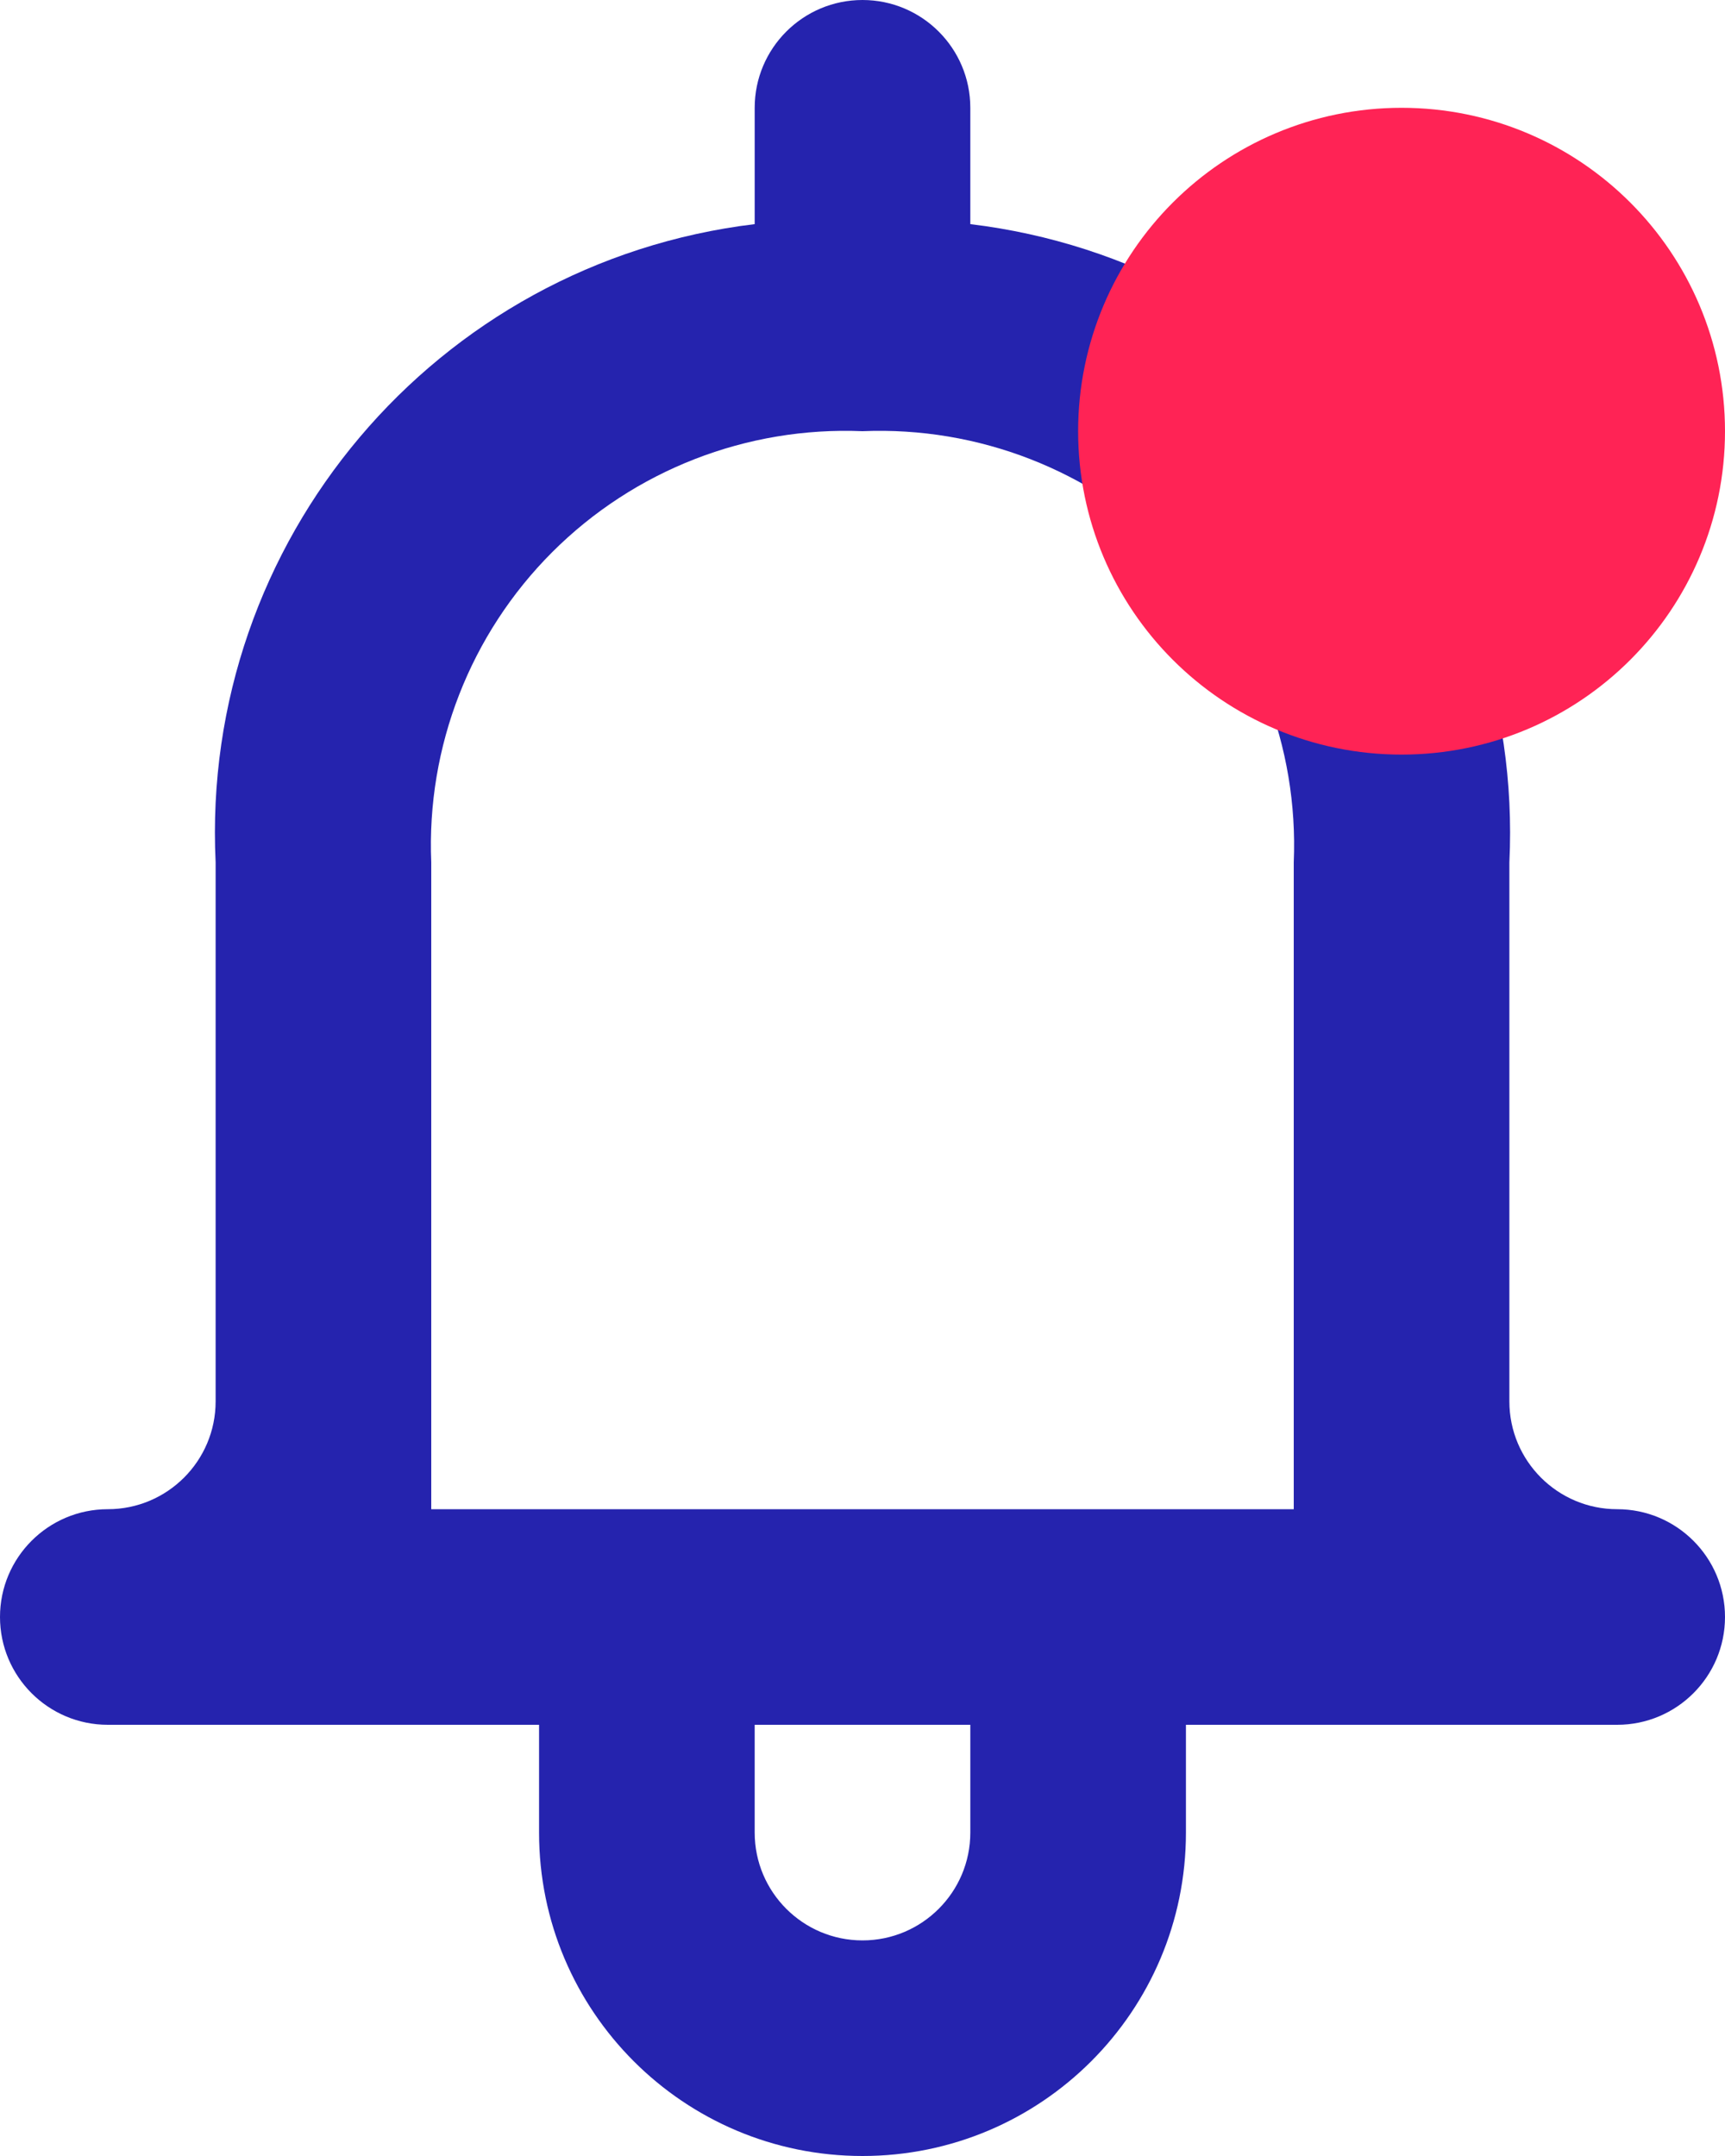 <?xml version="1.0" encoding="UTF-8"?>
<svg width="16px" height="20px" viewBox="0 0 16 20" version="1.1" xmlns="http://www.w3.org/2000/svg" xmlns:xlink="http://www.w3.org/1999/xlink">
    <!-- Generator: sketchtool 52.5 (67469) - http://www.bohemiancoding.com/sketch -->
    <title>DBA4338B-62BC-440D-AC15-6EC0F62F5923</title>
    <desc>Created with sketchtool.</desc>
    <g id="Import" stroke="none" stroke-width="1" fill="none" fill-rule="evenodd">
        <g transform="translate(-1245, -20)" id="Header">
            <g>
                <g id="pic-+-noti" transform="translate(1245, 15)">
                    <g id="ic_Noti" transform="translate(0, 5)">
                        <path d="M15,14 C14.448,14 14,13.552 14,13 L14,8 C14.143,5.021 11.961,2.437 9,2.079 L9,1 C9,0.448 8.552,0 8,0 C7.448,0 7,0.448 7,1 L7,2.079 C4.039,2.437 1.857,5.021 2,8 L2,13 C2,13.552 1.552,14 1,14 C0.448,14 0,14.448 0,15 C0,15.552 0.448,16 1,16 L5,16 L5,17 C5,18.657 6.343,20 8,20 C9.657,20 11,18.657 11,17 L11,16 L15,16 C15.552,16 16,15.552 16,15 C16,14.448 15.552,14 15,14 Z M9,17 C9,17.552 8.552,18 8,18 C7.448,18 7,17.552 7,17 L7,16 L9,16 L9,17 Z M12,14 L4,14 L4,8 C3.955,6.926 4.362,5.882 5.122,5.122 C5.882,4.362 6.926,3.955 8,4 C9.074,3.955 10.118,4.362 10.878,5.122 C11.638,5.882 12.045,6.926 12,8 L12,14 Z" fill="#2523AE"></path>
                        <circle id="Oval" stroke="#FF2355" stroke-width="2" fill="#FF2355" cx="13" cy="4" r="2"></circle>
                    </g>
                </g>
            </g>
        </g>
    </g>
</svg>